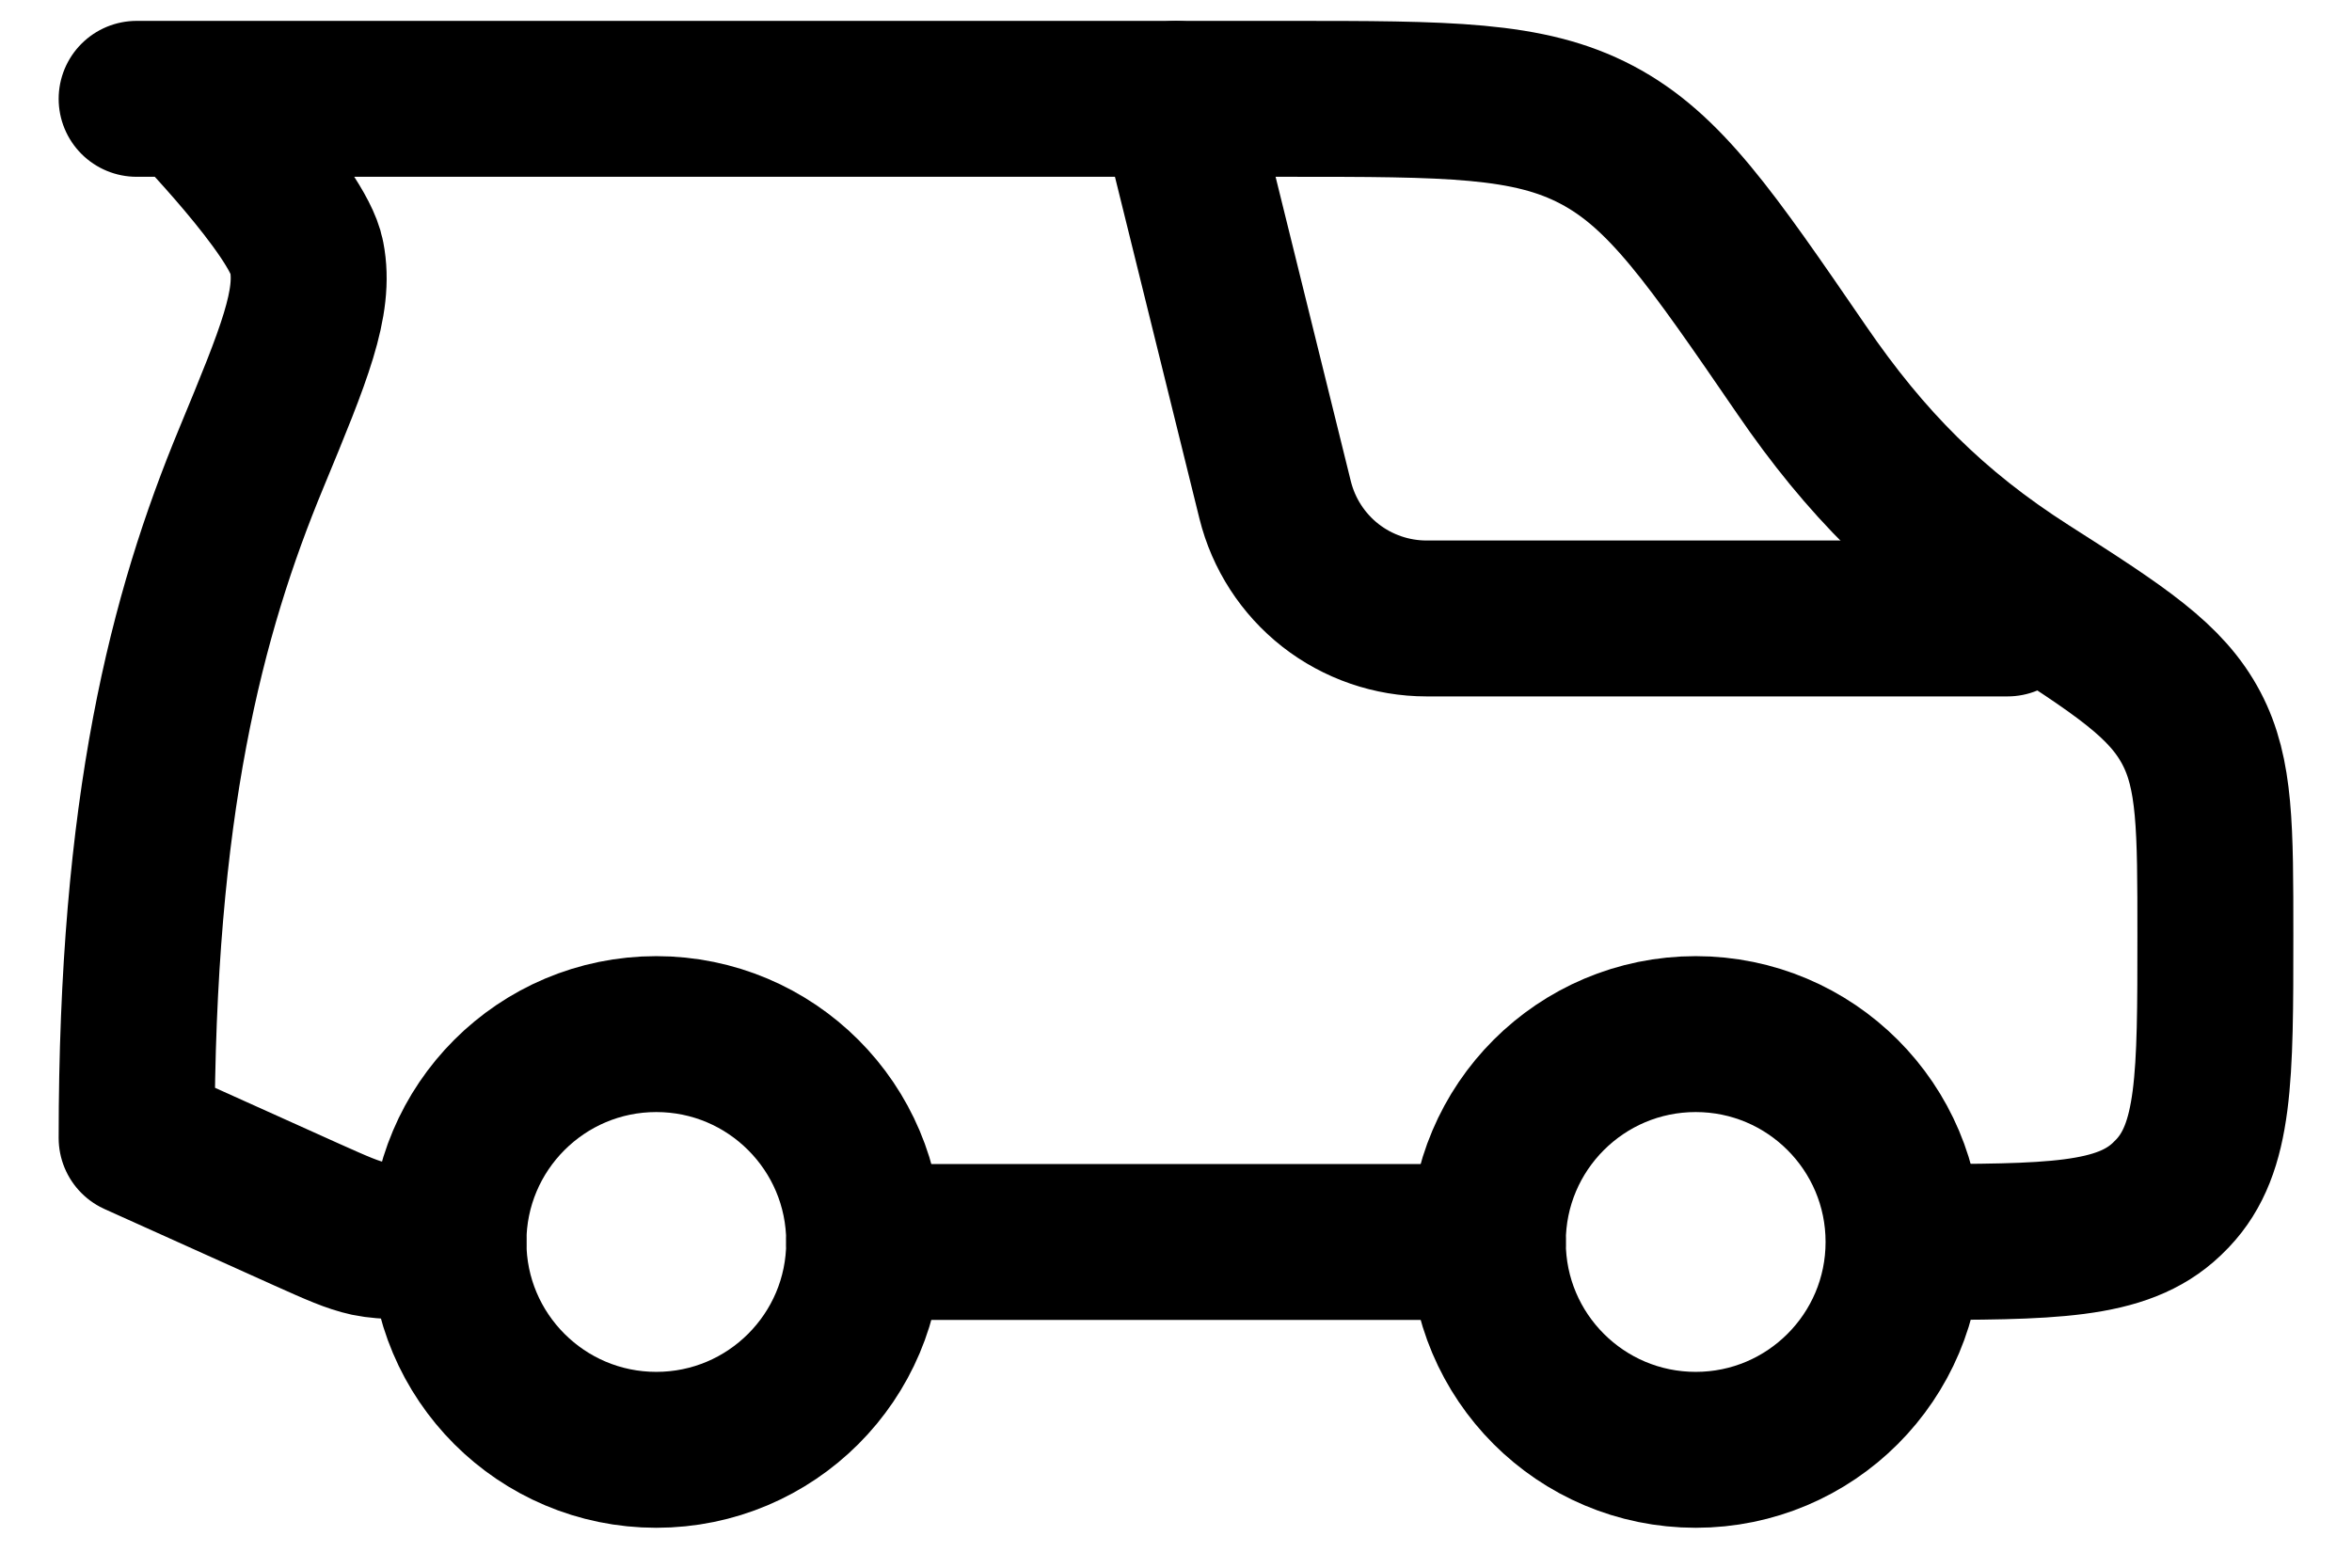<svg width="33" height="22" viewBox="0 0 33 22" fill="none" xmlns="http://www.w3.org/2000/svg">
<g id="Group">
<path id="Vector" d="M16.5 1.387L17.891 7.016C18.009 7.491 18.281 7.912 18.666 8.214C19.051 8.515 19.526 8.679 20.015 8.679H28.167" stroke="black" stroke-width="2.188" stroke-linecap="round" stroke-linejoin="round"/>
<path id="Vector_2" d="M1.917 1.387H18.059C20.318 1.387 21.447 1.387 22.405 1.892C23.361 2.396 24 3.328 25.278 5.191C26.172 6.497 27.112 7.445 28.434 8.29C29.764 9.138 30.396 9.554 30.747 10.22C31.083 10.858 31.083 11.613 31.083 13.125C31.083 15.119 31.083 16.115 30.481 16.748L30.402 16.827C29.771 17.429 28.773 17.429 26.781 17.429M6.292 17.429C5.825 17.429 5.395 17.429 5.169 17.381C4.941 17.331 4.728 17.235 4.301 17.044L1.917 15.97C1.917 11.313 2.615 8.623 3.53 6.418C4.128 4.972 4.428 4.248 4.303 3.604C4.182 2.962 2.646 1.387 2.646 1.387M12.125 17.429H20.875" stroke="black" stroke-width="2.188" stroke-linecap="round" stroke-linejoin="round"/>
<path id="Vector_3" d="M23.792 20.346C25.402 20.346 26.708 19.04 26.708 17.429C26.708 15.818 25.402 14.512 23.792 14.512C22.181 14.512 20.875 15.818 20.875 17.429C20.875 19.04 22.181 20.346 23.792 20.346Z" stroke="black" stroke-width="2.188" stroke-linecap="round" stroke-linejoin="round"/>
<path id="Vector_4" d="M9.208 20.346C10.819 20.346 12.125 19.04 12.125 17.429C12.125 15.818 10.819 14.512 9.208 14.512C7.598 14.512 6.292 15.818 6.292 17.429C6.292 19.04 7.598 20.346 9.208 20.346Z" stroke="black" stroke-width="2.188" stroke-linecap="round" stroke-linejoin="round"/>
</g>
</svg>
